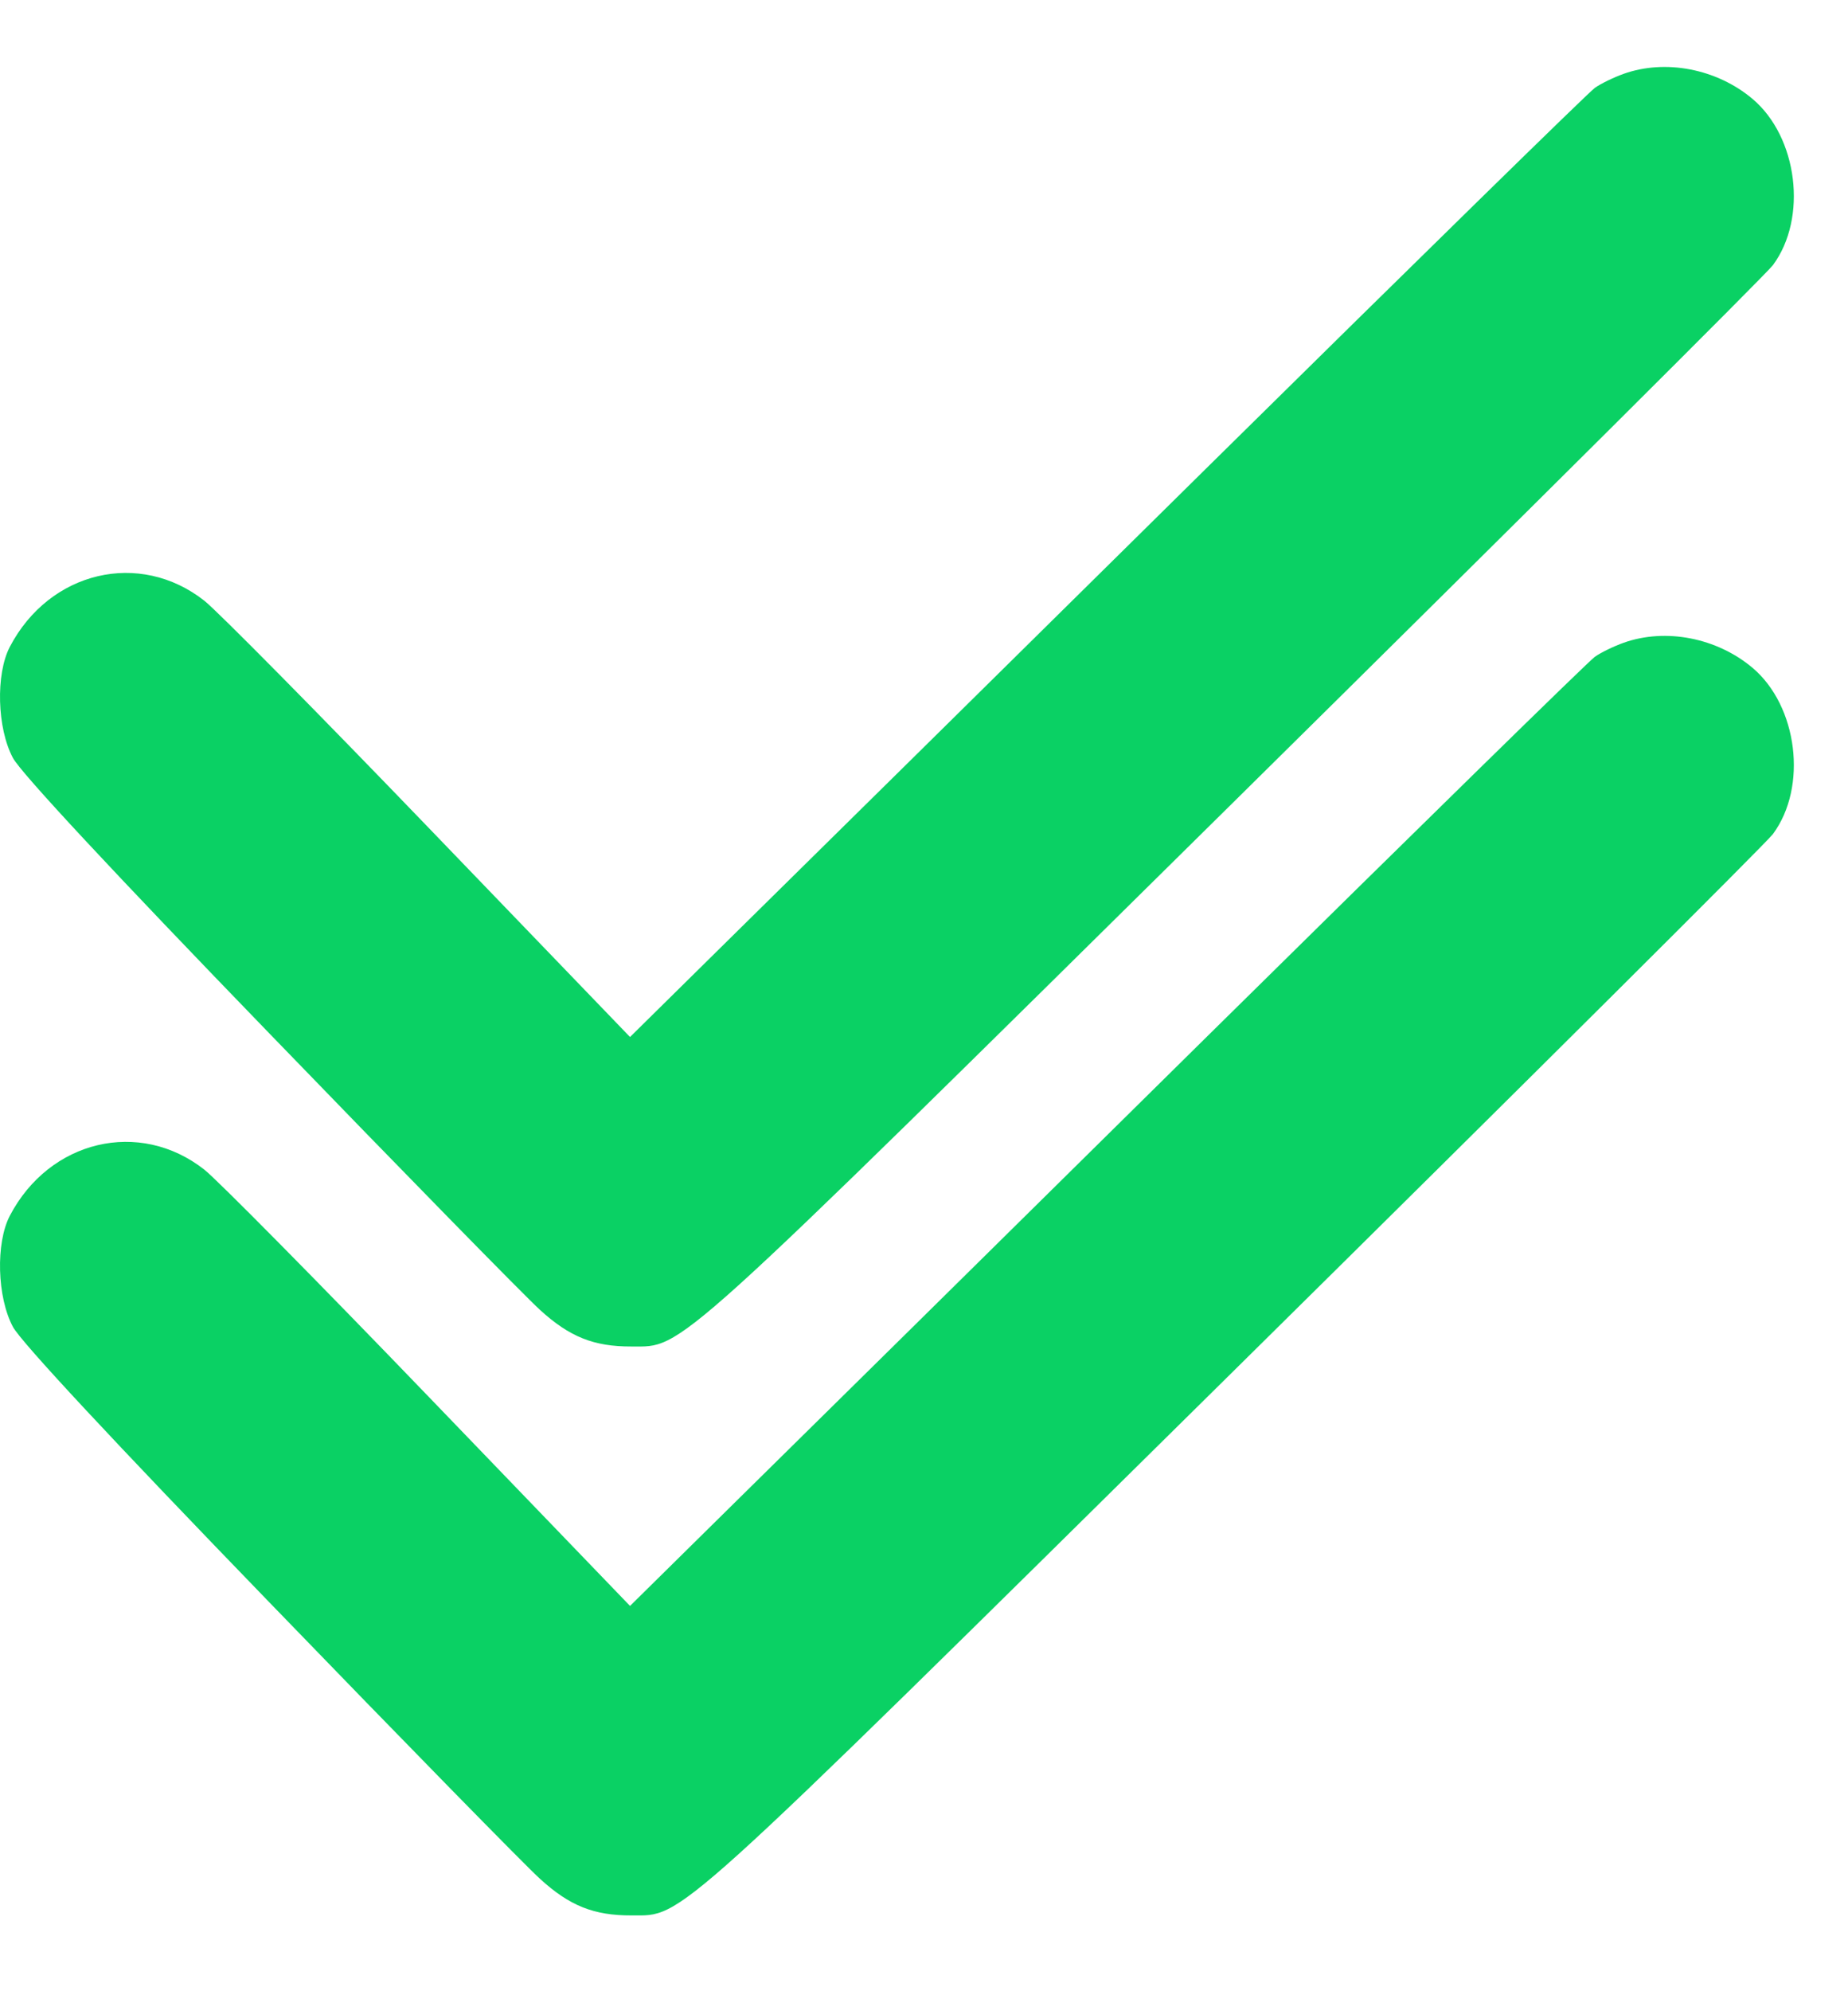 <svg width="13" height="14" viewBox="0 0 13 14" fill="none" xmlns="http://www.w3.org/2000/svg">
<path fill-rule="evenodd" clip-rule="evenodd" d="M11.422 0.519C11.352 0.544 11.261 0.588 11.219 0.618C11.177 0.647 9.959 1.84 8.512 3.267C7.065 4.695 5.555 6.185 5.156 6.577L4.432 7.291L3.018 5.823C2.24 5.015 1.529 4.296 1.438 4.224C0.982 3.865 0.348 4.015 0.069 4.548C-0.031 4.74 -0.021 5.12 0.091 5.329C0.147 5.434 0.798 6.133 1.894 7.265C2.837 8.24 3.694 9.115 3.799 9.21C4.006 9.399 4.177 9.468 4.442 9.467C4.812 9.466 4.684 9.582 8.68 5.637C10.722 3.621 12.428 1.924 12.472 1.864C12.717 1.533 12.647 0.964 12.328 0.695C12.077 0.484 11.717 0.414 11.422 0.519Z" fill="#0AD164"/>
<path fill-rule="evenodd" clip-rule="evenodd" d="M11.422 4.519C11.352 4.544 11.261 4.588 11.219 4.618C11.177 4.647 9.959 5.84 8.512 7.267C7.065 8.695 5.555 10.185 5.156 10.577L4.432 11.291L3.018 9.823C2.24 9.015 1.529 8.296 1.438 8.224C0.982 7.865 0.348 8.015 0.069 8.548C-0.031 8.74 -0.021 9.12 0.091 9.329C0.147 9.434 0.798 10.133 1.894 11.265C2.837 12.24 3.694 13.115 3.799 13.21C4.006 13.399 4.177 13.468 4.442 13.467C4.812 13.466 4.684 13.582 8.68 9.637C10.722 7.621 12.428 5.924 12.472 5.864C12.717 5.533 12.647 4.964 12.328 4.695C12.077 4.484 11.717 4.414 11.422 4.519Z" fill="#0AD164"/>
</svg>
